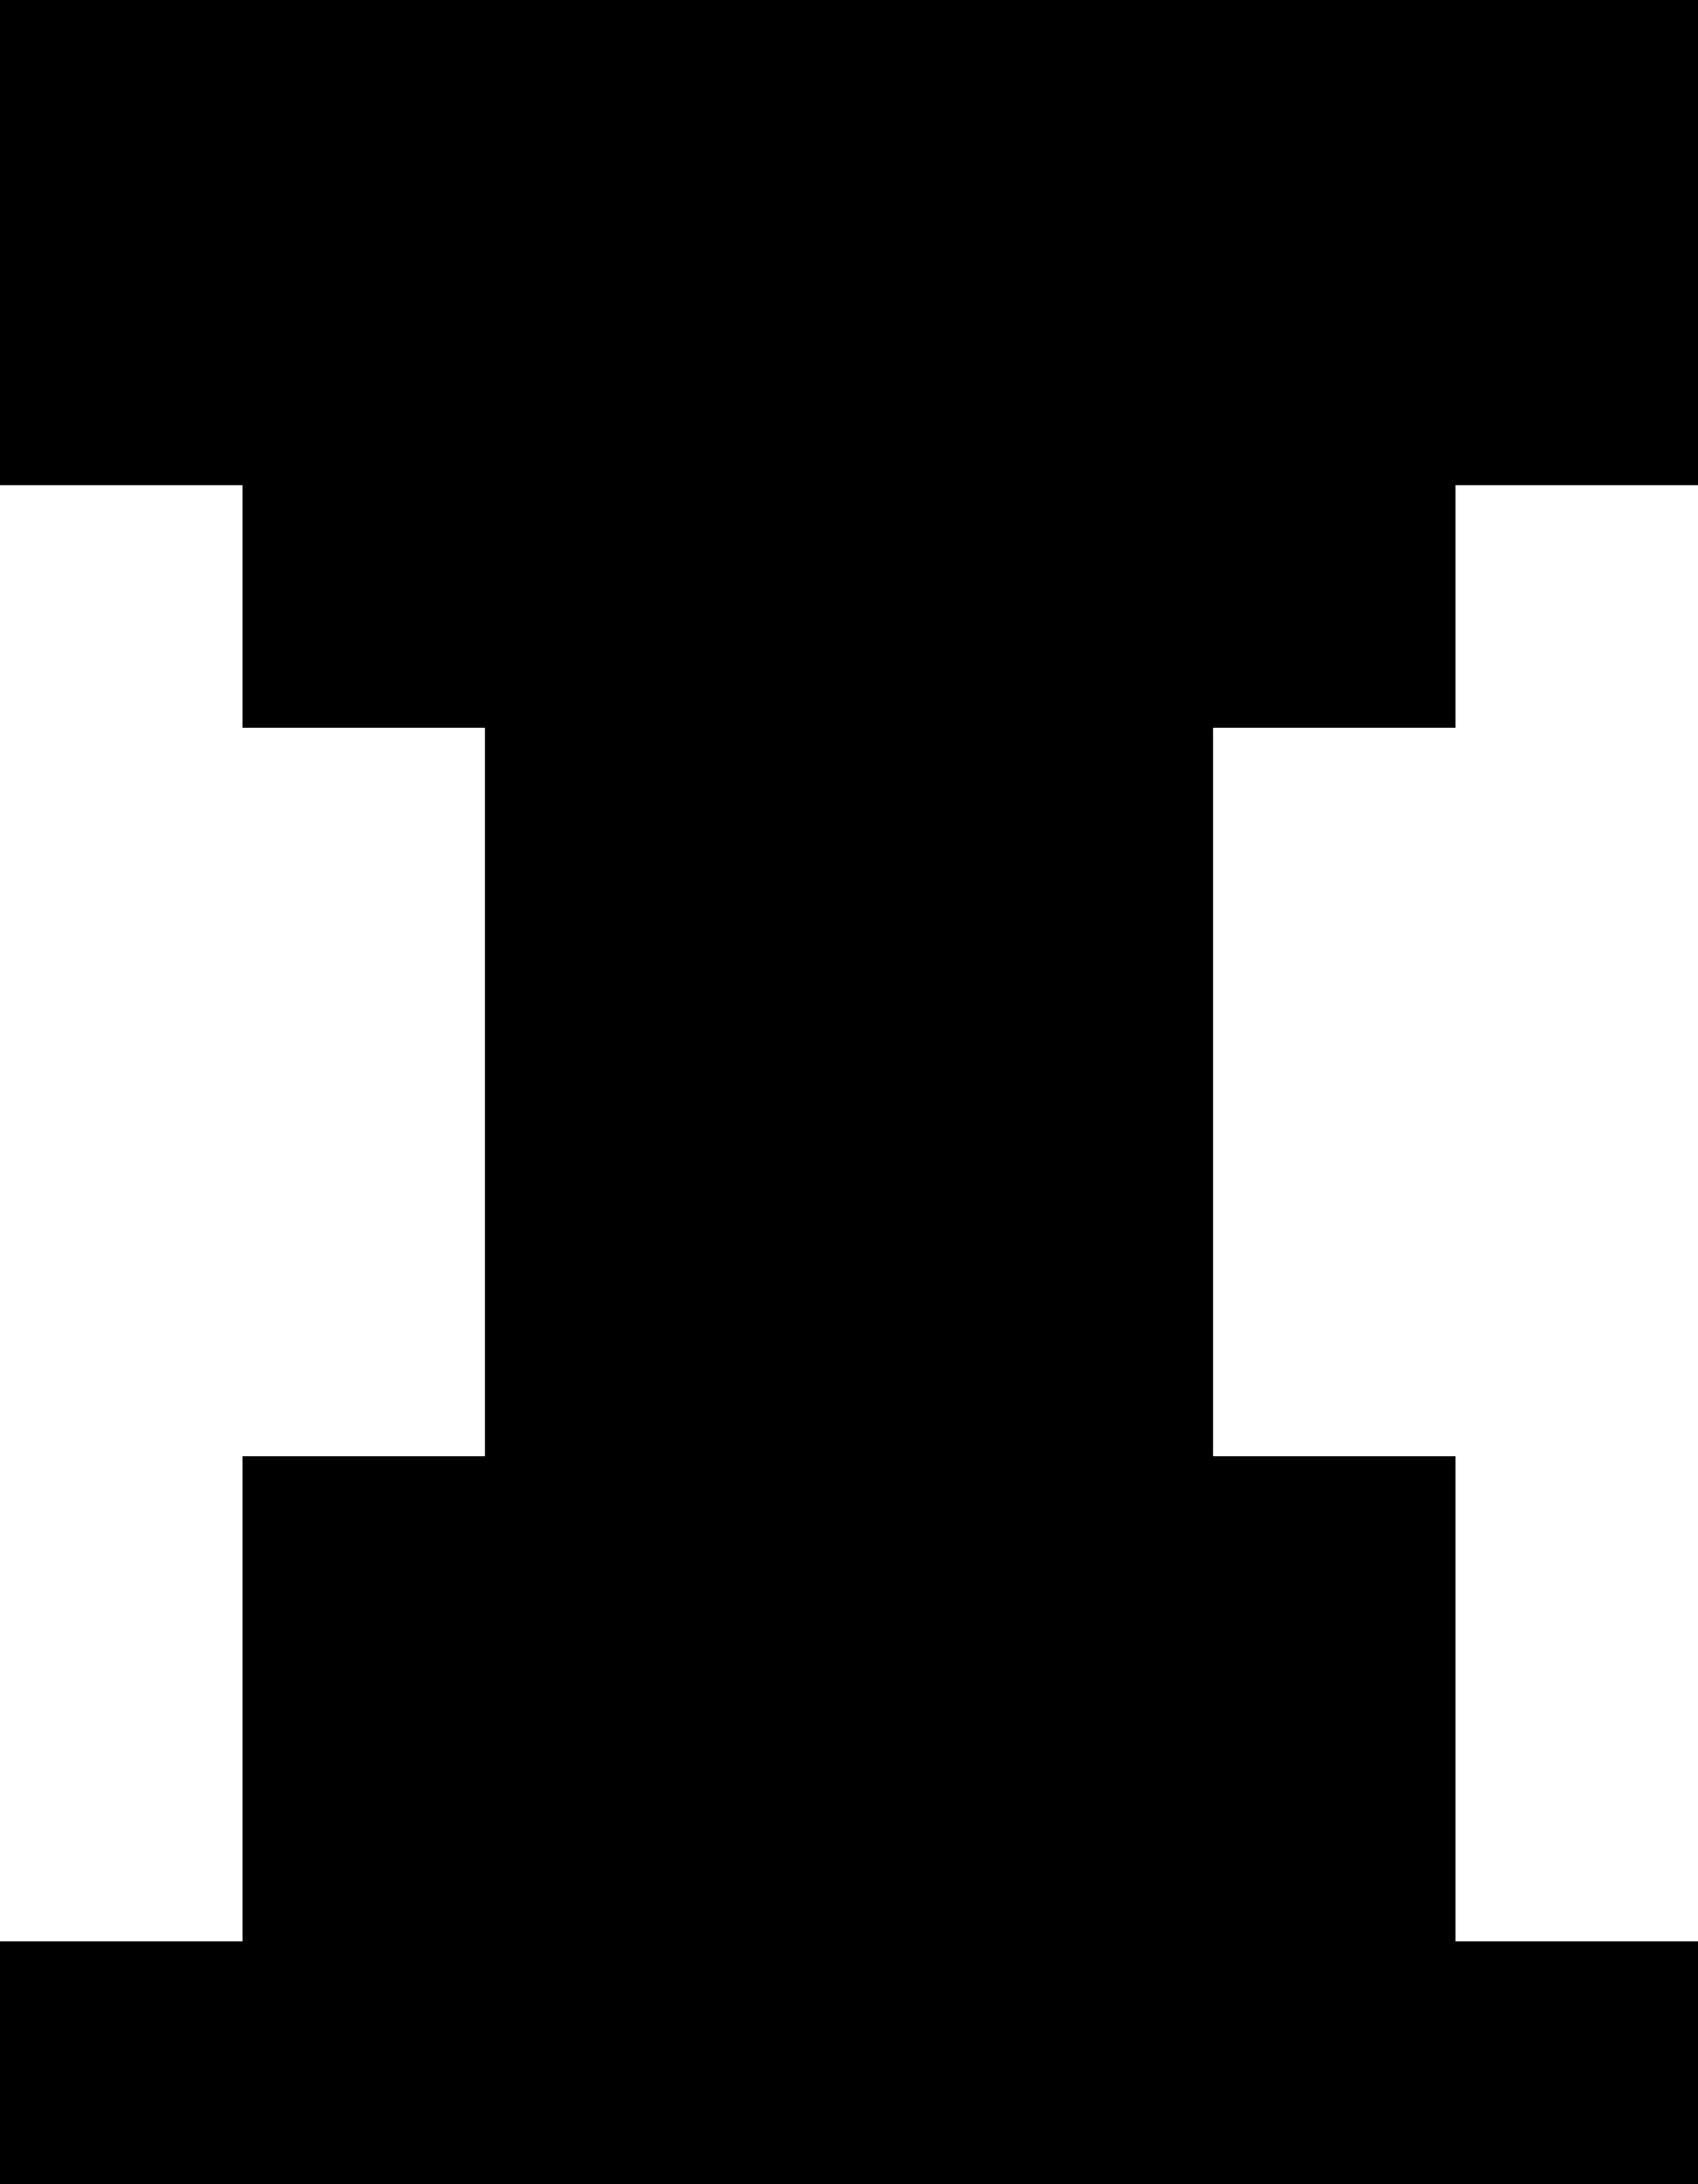 <svg
  xmlns="http://www.w3.org/2000/svg"
  viewBox="0 0 70 90"
  shape-rendering="crispEdges"
  id="svg--figgy"
  class="svg"
>
  <!-- In units of 10 per grid pixel. No offset -->
  <polygon
    class="pixel--light-gray"
    points="20,0 50,0 50,60 60,60 60,90 10,90 10,60 20,60"
  />
  <polygon class="pixel--gray" points="0,0 20,0 20,30 10,30 10,20 0,20" />
  <polygon class="pixel--gray" points="50,0 70,0 70,20 60,20 60,30 50,30" />
  <polygon class="pixel--gray" points="0,80 10,80 10,90 0,90" />
  <polygon class="pixel--gray" points="60,80 70,80 70,90 60,90" />
  <polygon class="pixel--gray" points="20,70 30,70 30,90 20,90" />
  <polygon class="pixel--gray" points="40,70 50,70 50,90 40,90" />
  <polygon class="pixel--black" points="20,10 30,10 30,20 20,20" />
  <polygon class="pixel--black" points="40,10 50,10 50,20 40,20" />
  <polygon class="pixel--black" points="30,30 40,30 40,40 30,40" />
  <polygon class="pixel--dark-green" points="20,40 50,40 50,50 20,50" />
</svg>
